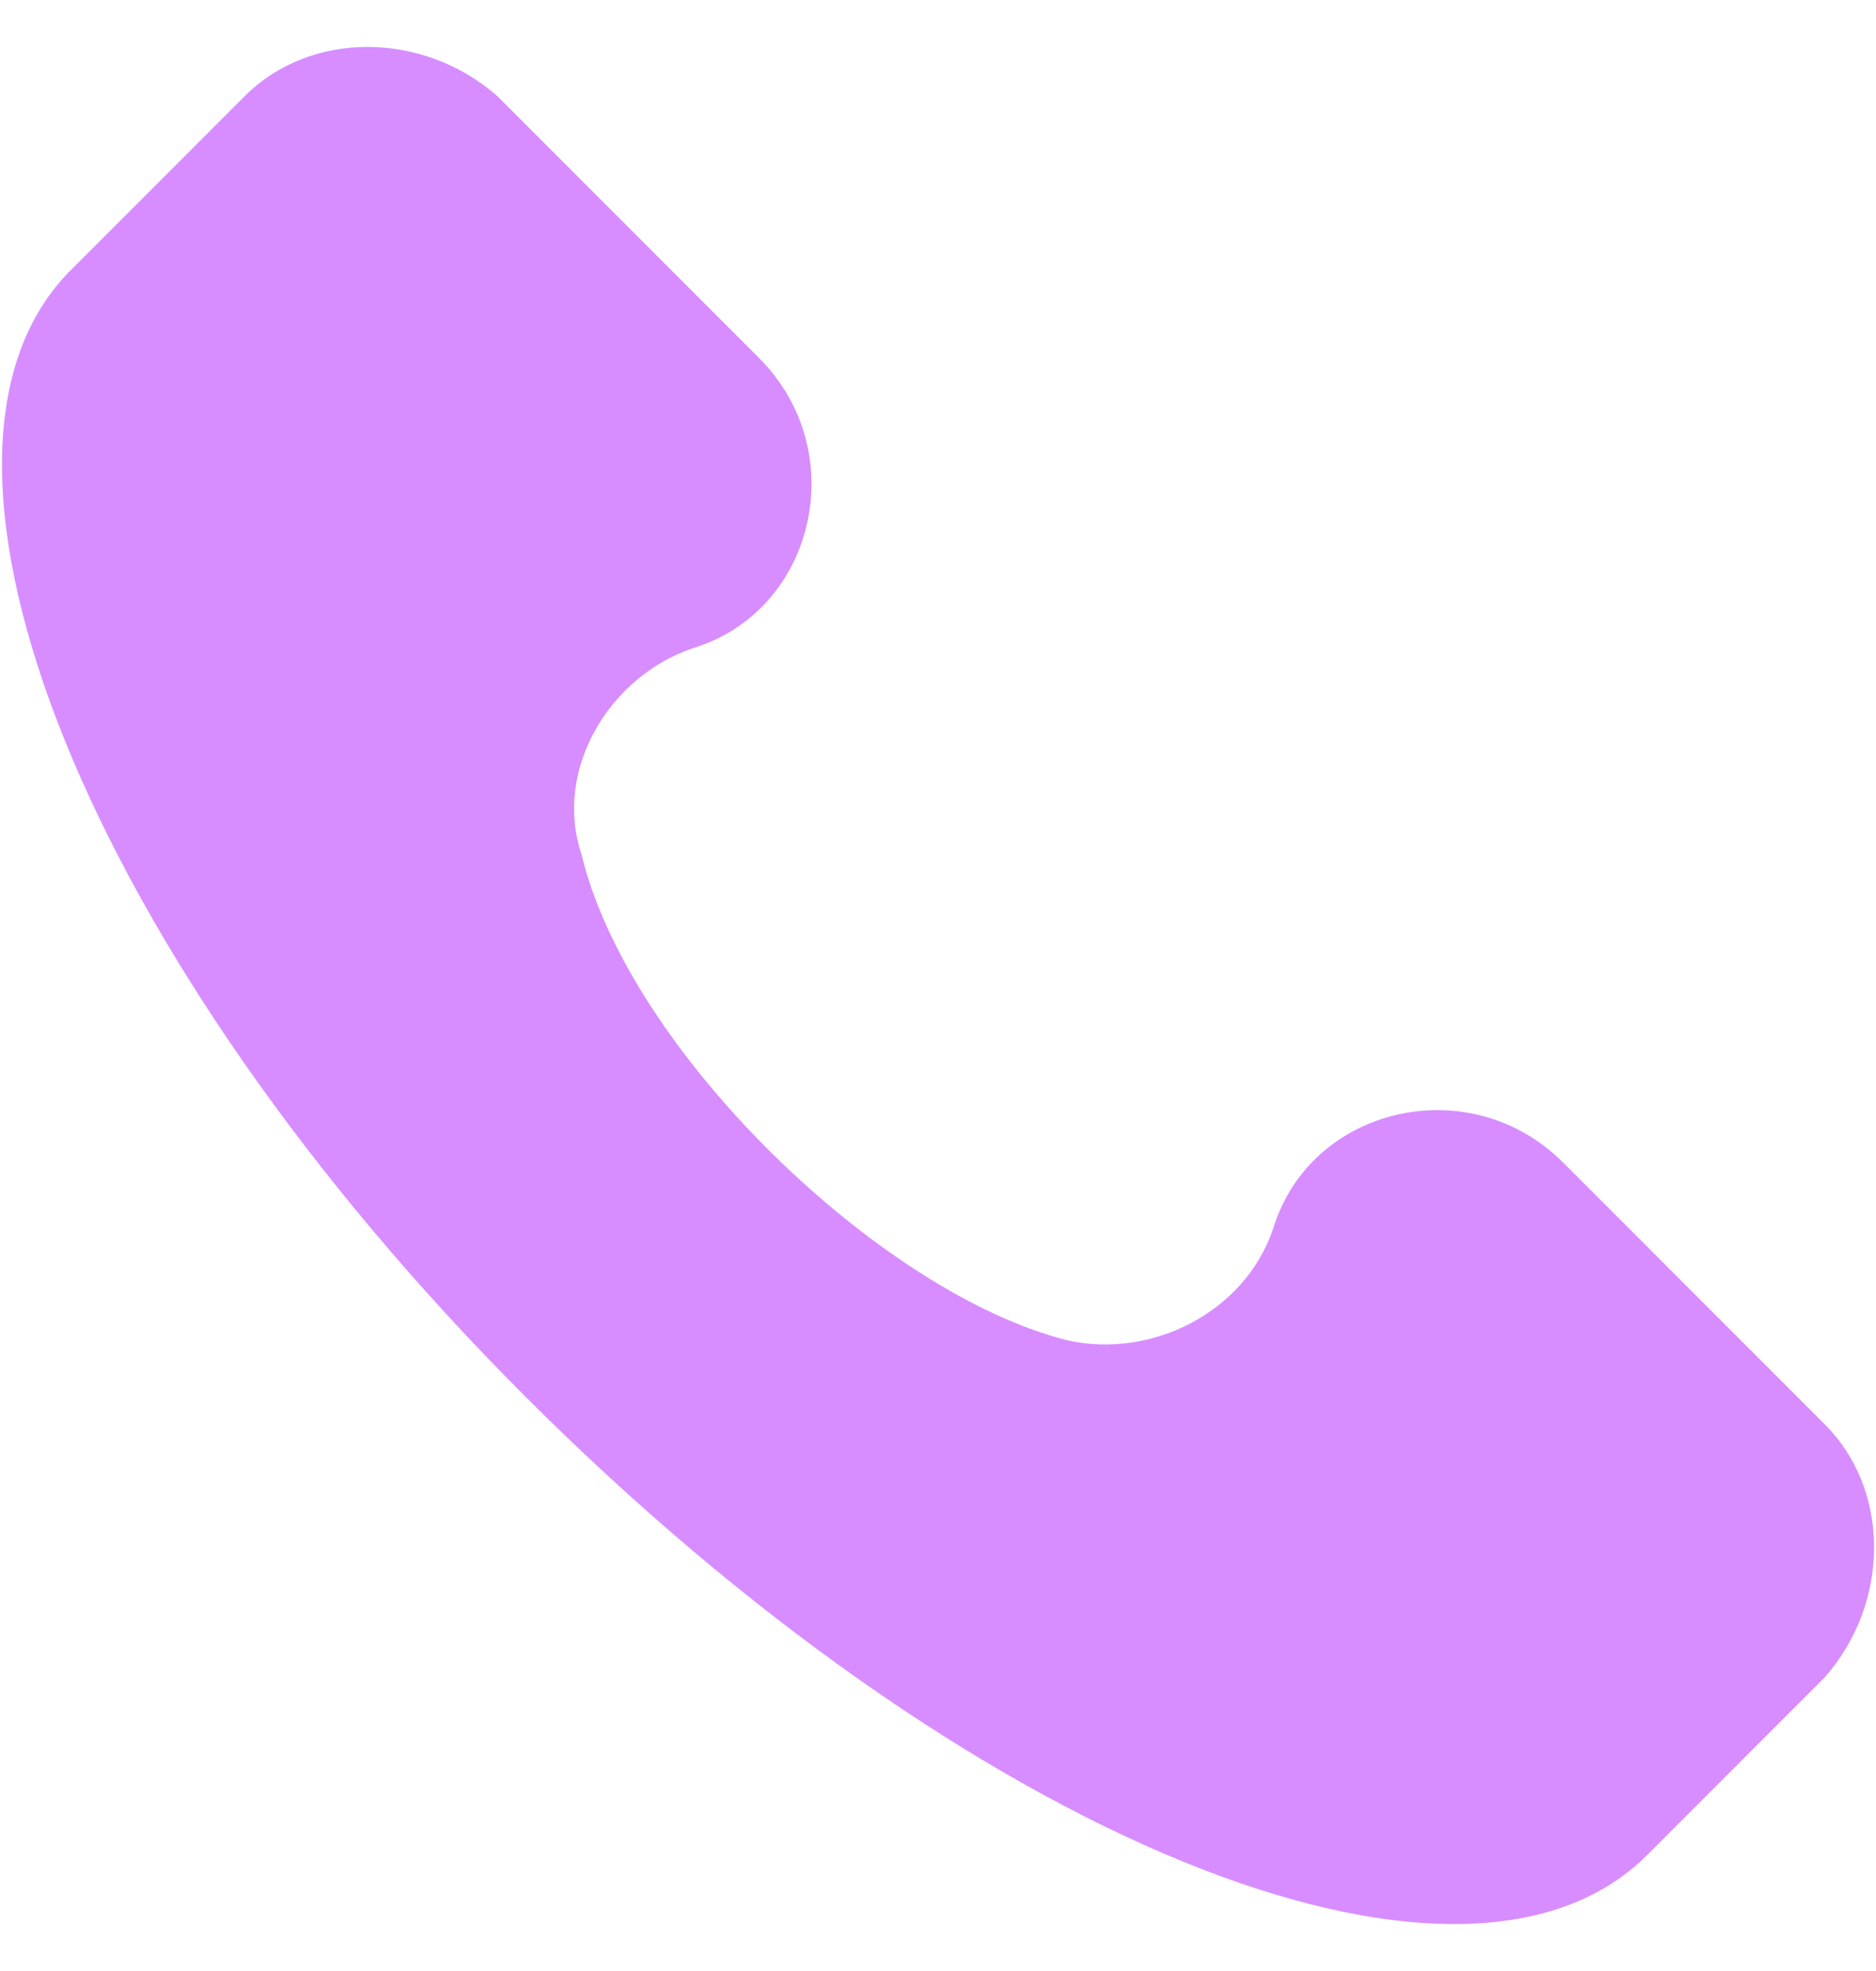 <svg width="20" height="21" viewBox="0 0 20 21" fill="none" xmlns="http://www.w3.org/2000/svg">
<path d="M19.456 15.178L16.665 12.387C15.668 11.39 13.973 11.789 13.575 13.085C13.275 13.982 12.279 14.48 11.382 14.281C9.388 13.783 6.697 11.191 6.198 9.097C5.899 8.2 6.497 7.203 7.394 6.904C8.69 6.506 9.089 4.811 8.092 3.814L5.301 1.023C4.504 0.326 3.307 0.326 2.61 1.023L0.716 2.917C-1.178 4.911 0.915 10.194 5.6 14.879C10.285 19.564 15.568 21.757 17.562 19.763L19.456 17.869C20.154 17.072 20.154 15.876 19.456 15.178Z" fill="#D78DFF"/>
</svg>
